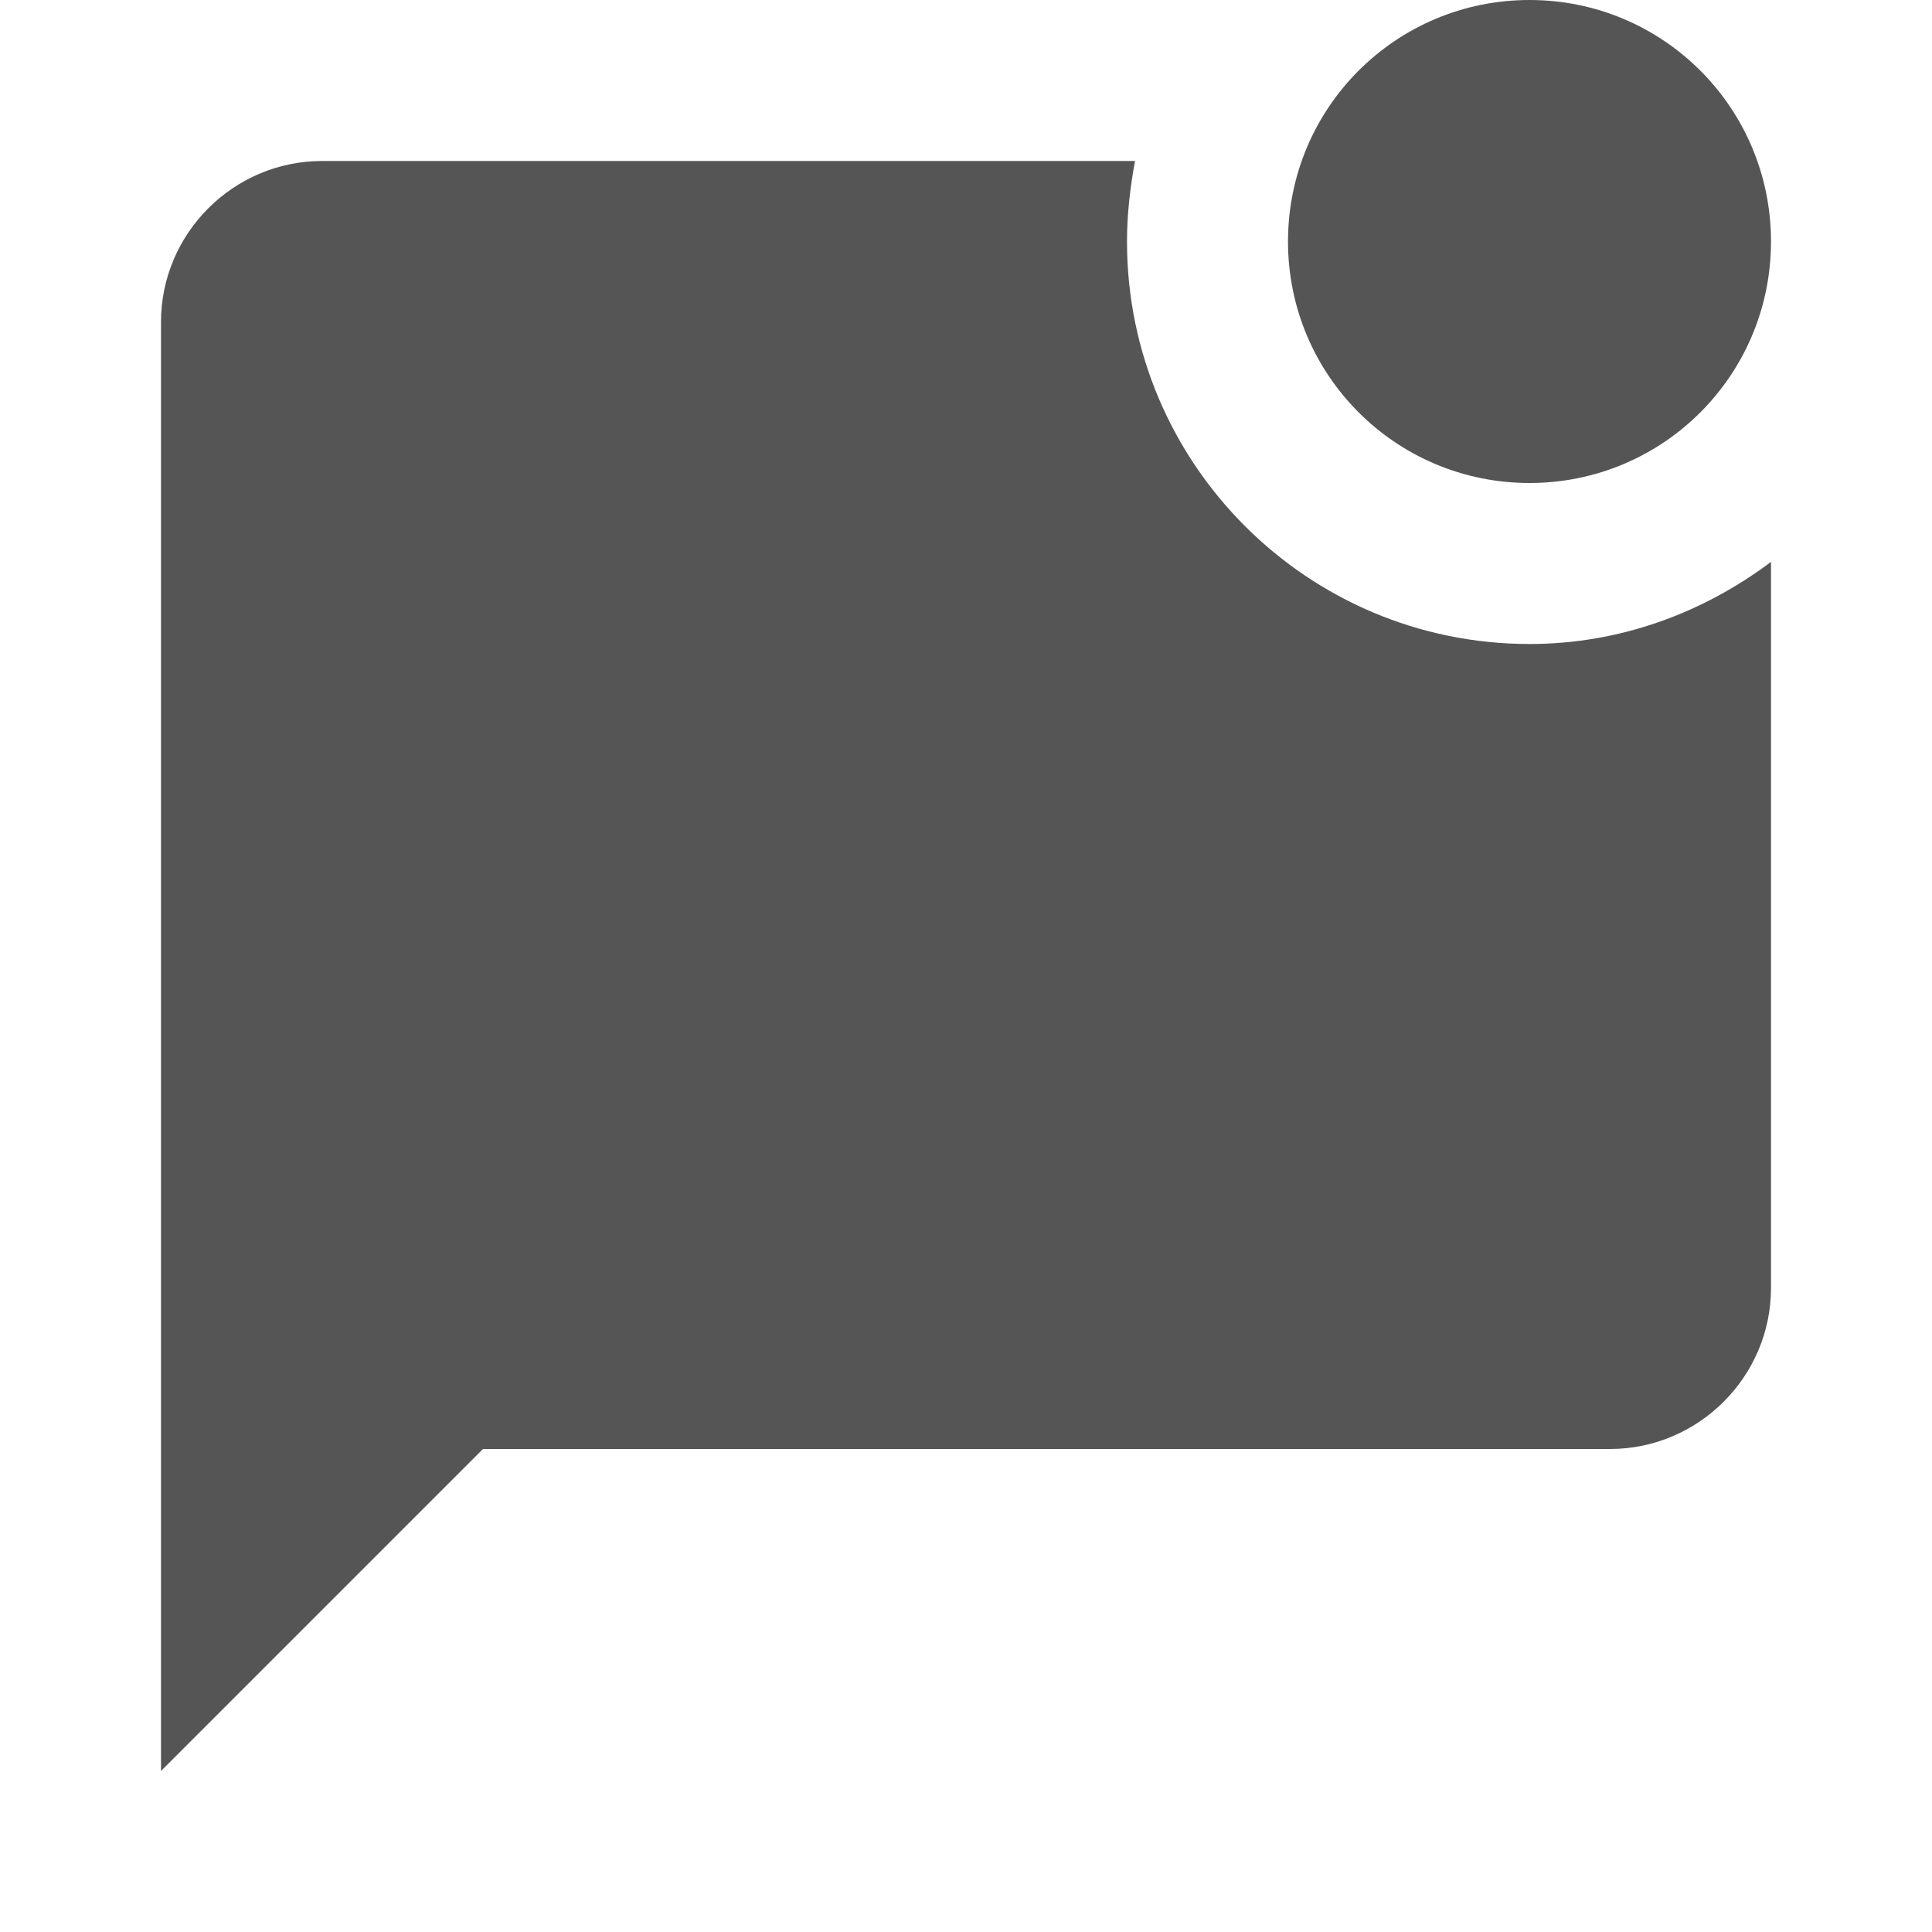<svg fill="#555555" xmlns="http://www.w3.org/2000/svg" enable-background="new 0 0 24 24" height="24" viewBox="0 0 24 24" width="24"><g><rect fill="none" height="24" width="24" y="0"/><path d="M22,6.98V16c0,1.1-0.9,2-2,2H6l-4,4V4c0-1.1,0.9-2,2-2h10.1C14.04,2.32,14,2.66,14,3c0,2.76,2.24,5,5,5 C20.13,8,21.16,7.61,22,6.98z M16,3c0,1.66,1.34,3,3,3s3-1.34,3-3s-1.34-3-3-3S16,1.34,16,3z"/></g></svg>